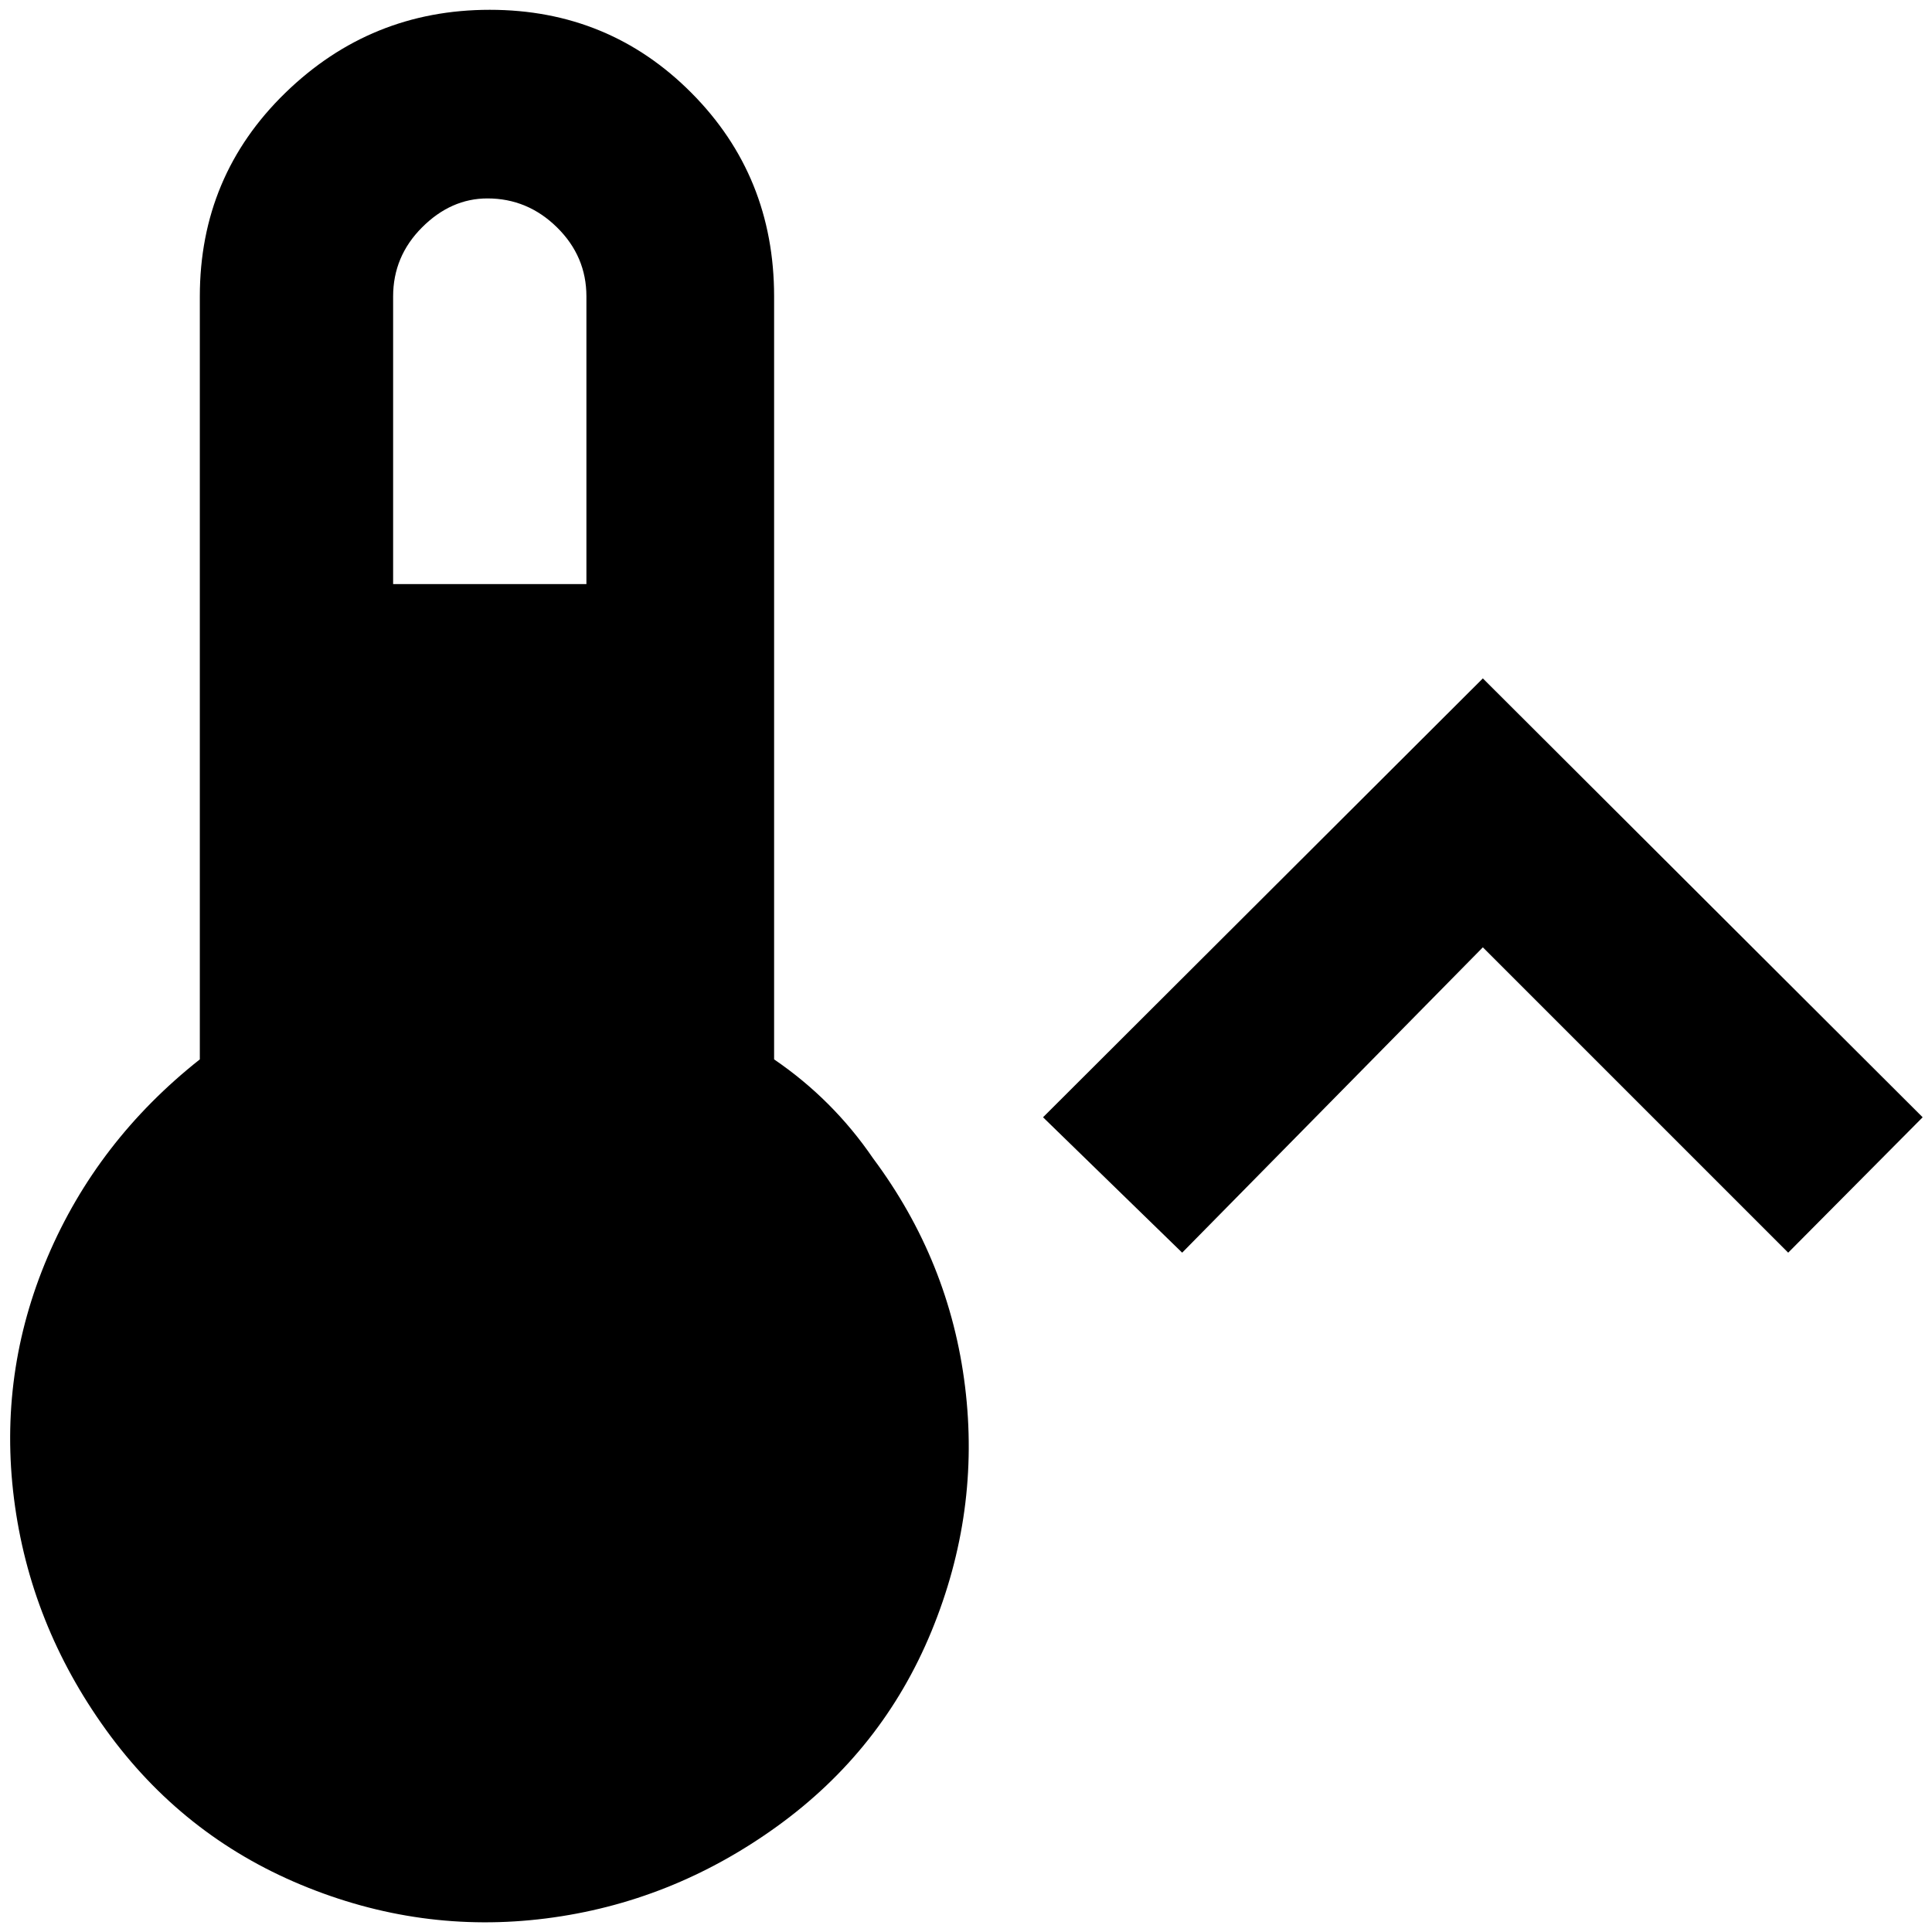 <?xml version="1.0" standalone="no"?>
<!DOCTYPE svg PUBLIC "-//W3C//DTD SVG 1.1//EN" "http://www.w3.org/Graphics/SVG/1.1/DTD/svg11.dtd" >
<svg xmlns="http://www.w3.org/2000/svg" xmlns:xlink="http://www.w3.org/1999/xlink" version="1.1" width="2048" height="2048" viewBox="-11 0 2069 2048">
   <path fill="currentColor"
d="M1577 1004l327 327l144 -145l-471 -470l-471 470l149 145zM818 1124v-817q0 -129 -88.5 -218t-216 -89t-219 89t-91.5 218v817q-110 87 -163 211.5t-36 259t98.5 247.5t209 166t262 36t247.5 -98.5t165.5 -209t36 -262t-98.5 -244.5q-43 -63 -106 -106zM511 202
q43 0 74.5 31t31.5 74v308h-207v-308q0 -43 31 -74t70 -31z" />
</svg>
